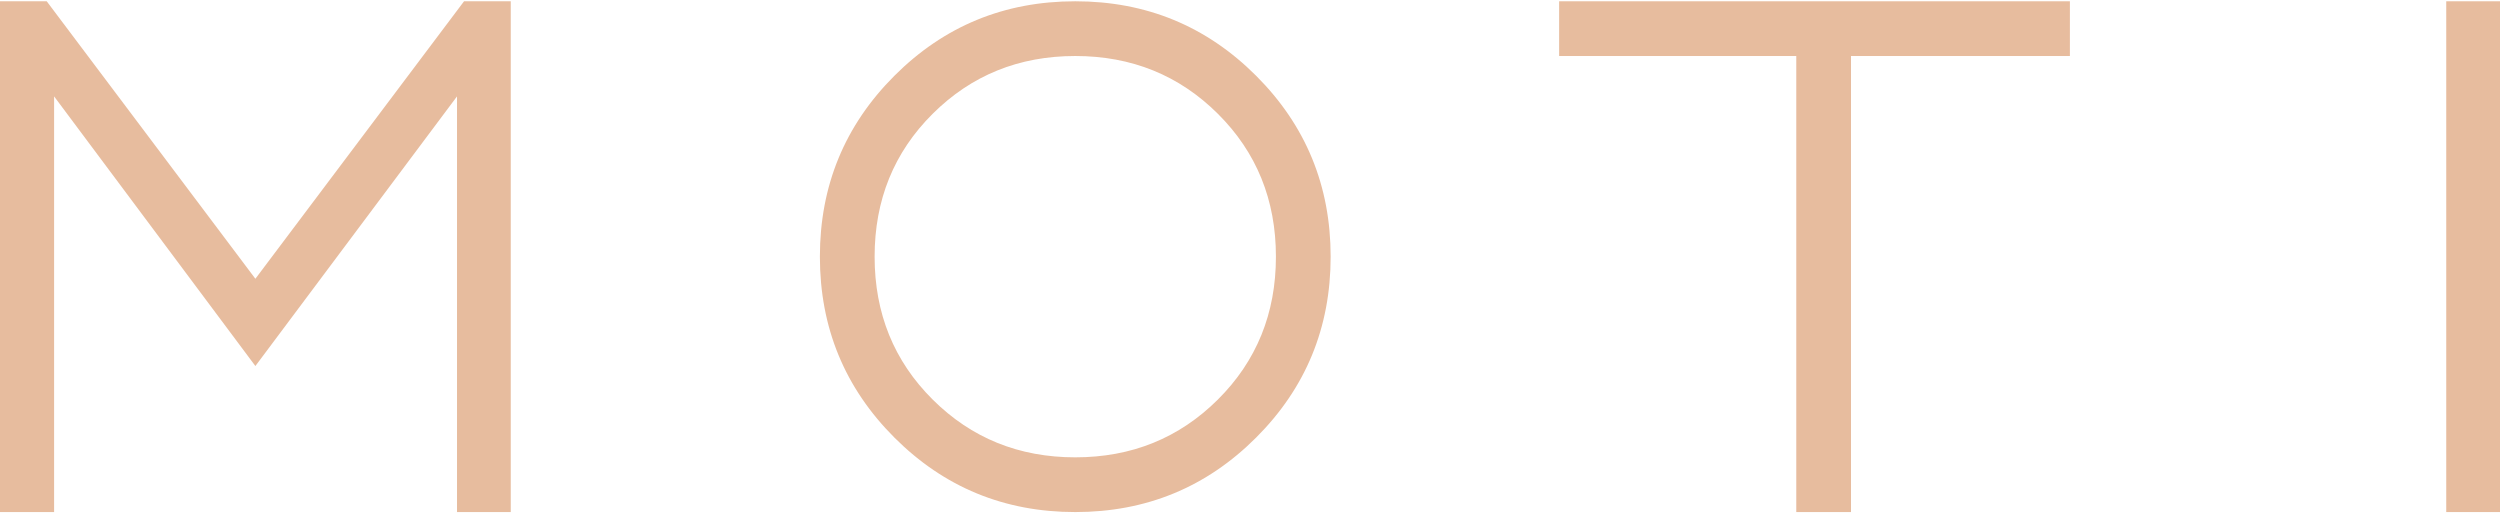 <?xml version="1.0" encoding="UTF-8"?>
<svg width="974px" height="200px" viewBox="0 0 974 200" version="1.1" xmlns="http://www.w3.org/2000/svg" xmlns:xlink="http://www.w3.org/1999/xlink">
    <!-- Generator: Sketch 62 (91390) - https://sketch.com -->
    <title>moti_logo</title>
    <desc>Created with Sketch.</desc>
    <g id="logo" stroke="none" stroke-width="1" fill="none" fill-rule="evenodd">
        <g id="moti_logo" fill="#E7BC9E" fill-rule="nonzero">
            <g id="Group" transform="translate(0, 0.5)">
                <polygon id="Path-Copy" points="21.076 199 21.076 37.052 99.495 142.103 178.05 37.052 178.05 199 198.989 199 198.989 0 180.787 0 99.495 108.104 18.202 0 0 0 0 199"></polygon>
                <path d="M418.925,0 C446.555,0 470.045,9.676 489.394,29.026 C508.744,48.377 518.419,71.869 518.419,99.5 C518.419,127.131 508.744,150.623 489.394,169.974 C470.045,189.324 446.555,199 418.925,199 C391.295,199 367.805,189.324 348.455,169.974 C329.105,150.623 319.43,127.131 319.43,99.5 C319.43,71.869 329.105,48.377 348.455,29.026 C367.805,9.676 391.295,0 418.925,0 Z M418.925,21.321 C396.972,21.321 378.454,28.823 363.373,43.827 C348.291,58.831 340.75,77.389 340.75,99.5 C340.75,121.611 348.291,140.169 363.373,155.173 C378.454,170.177 396.972,177.679 418.925,177.679 C440.878,177.679 459.395,170.177 474.477,155.173 C489.558,140.169 497.099,121.611 497.099,99.5 C497.099,77.389 489.558,58.831 474.477,43.827 C459.395,28.823 440.878,21.321 418.925,21.321 Z" id="Combined-Shape-Copy"></path>
                <polygon id="Path-Copy-2" points="721.149 199 721.149 21.321 806.43 21.321 806.43 0 607.441 0 607.441 21.321 699.829 21.321 699.829 199"></polygon>
                <polygon id="Path-Copy-3" points="974 199 974 0 953.054 0 953.054 199"></polygon>
            </g>
        </g>
    </g>
</svg>
